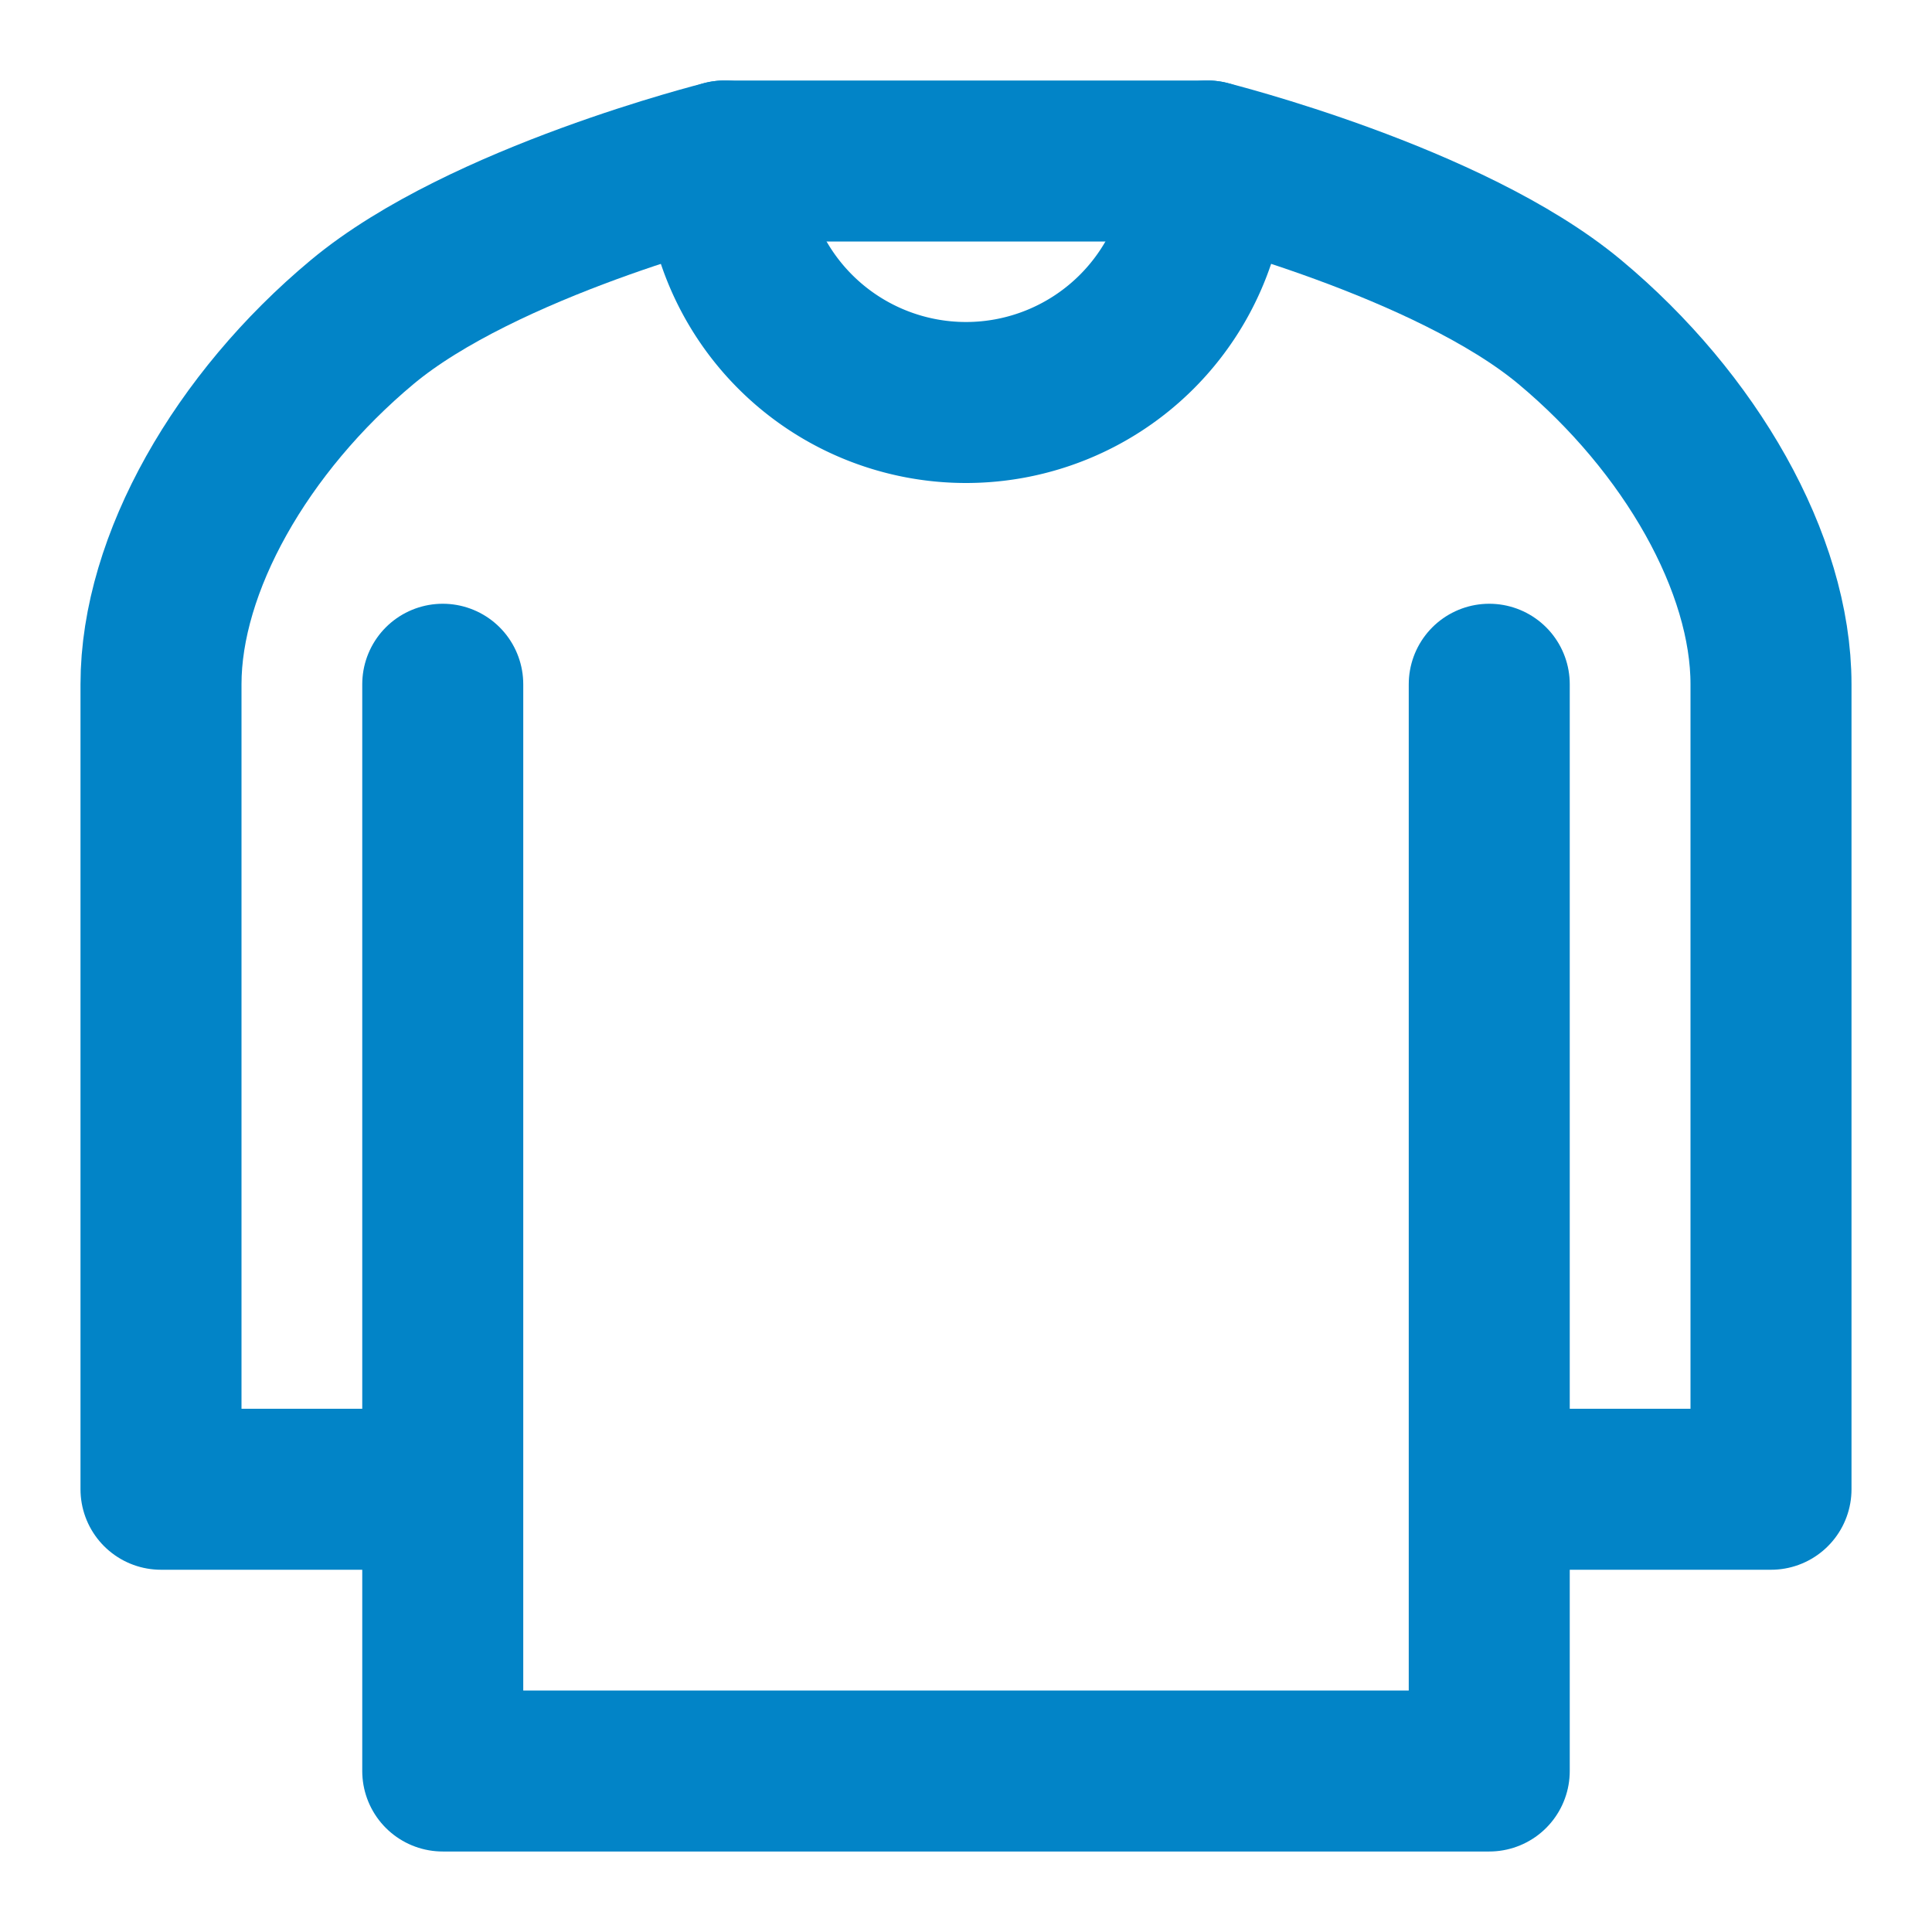 <svg xmlns="http://www.w3.org/2000/svg" width="1em" height="1em" viewBox="0 0 48 48"><g fill="none" stroke="#0284c7" stroke-linecap="round" stroke-linejoin="round" stroke-width="4"><path d="M37 17v20m-26 0v7h26v-7m-26 0H4V17c0-3 2-6.5 5-9s9-4 9-4h12s6 1.5 9 4s5 6 5 9v20h-7m-26 0V17"/><path d="M30 4a6 6 0 0 1-12 0"/></g></svg>